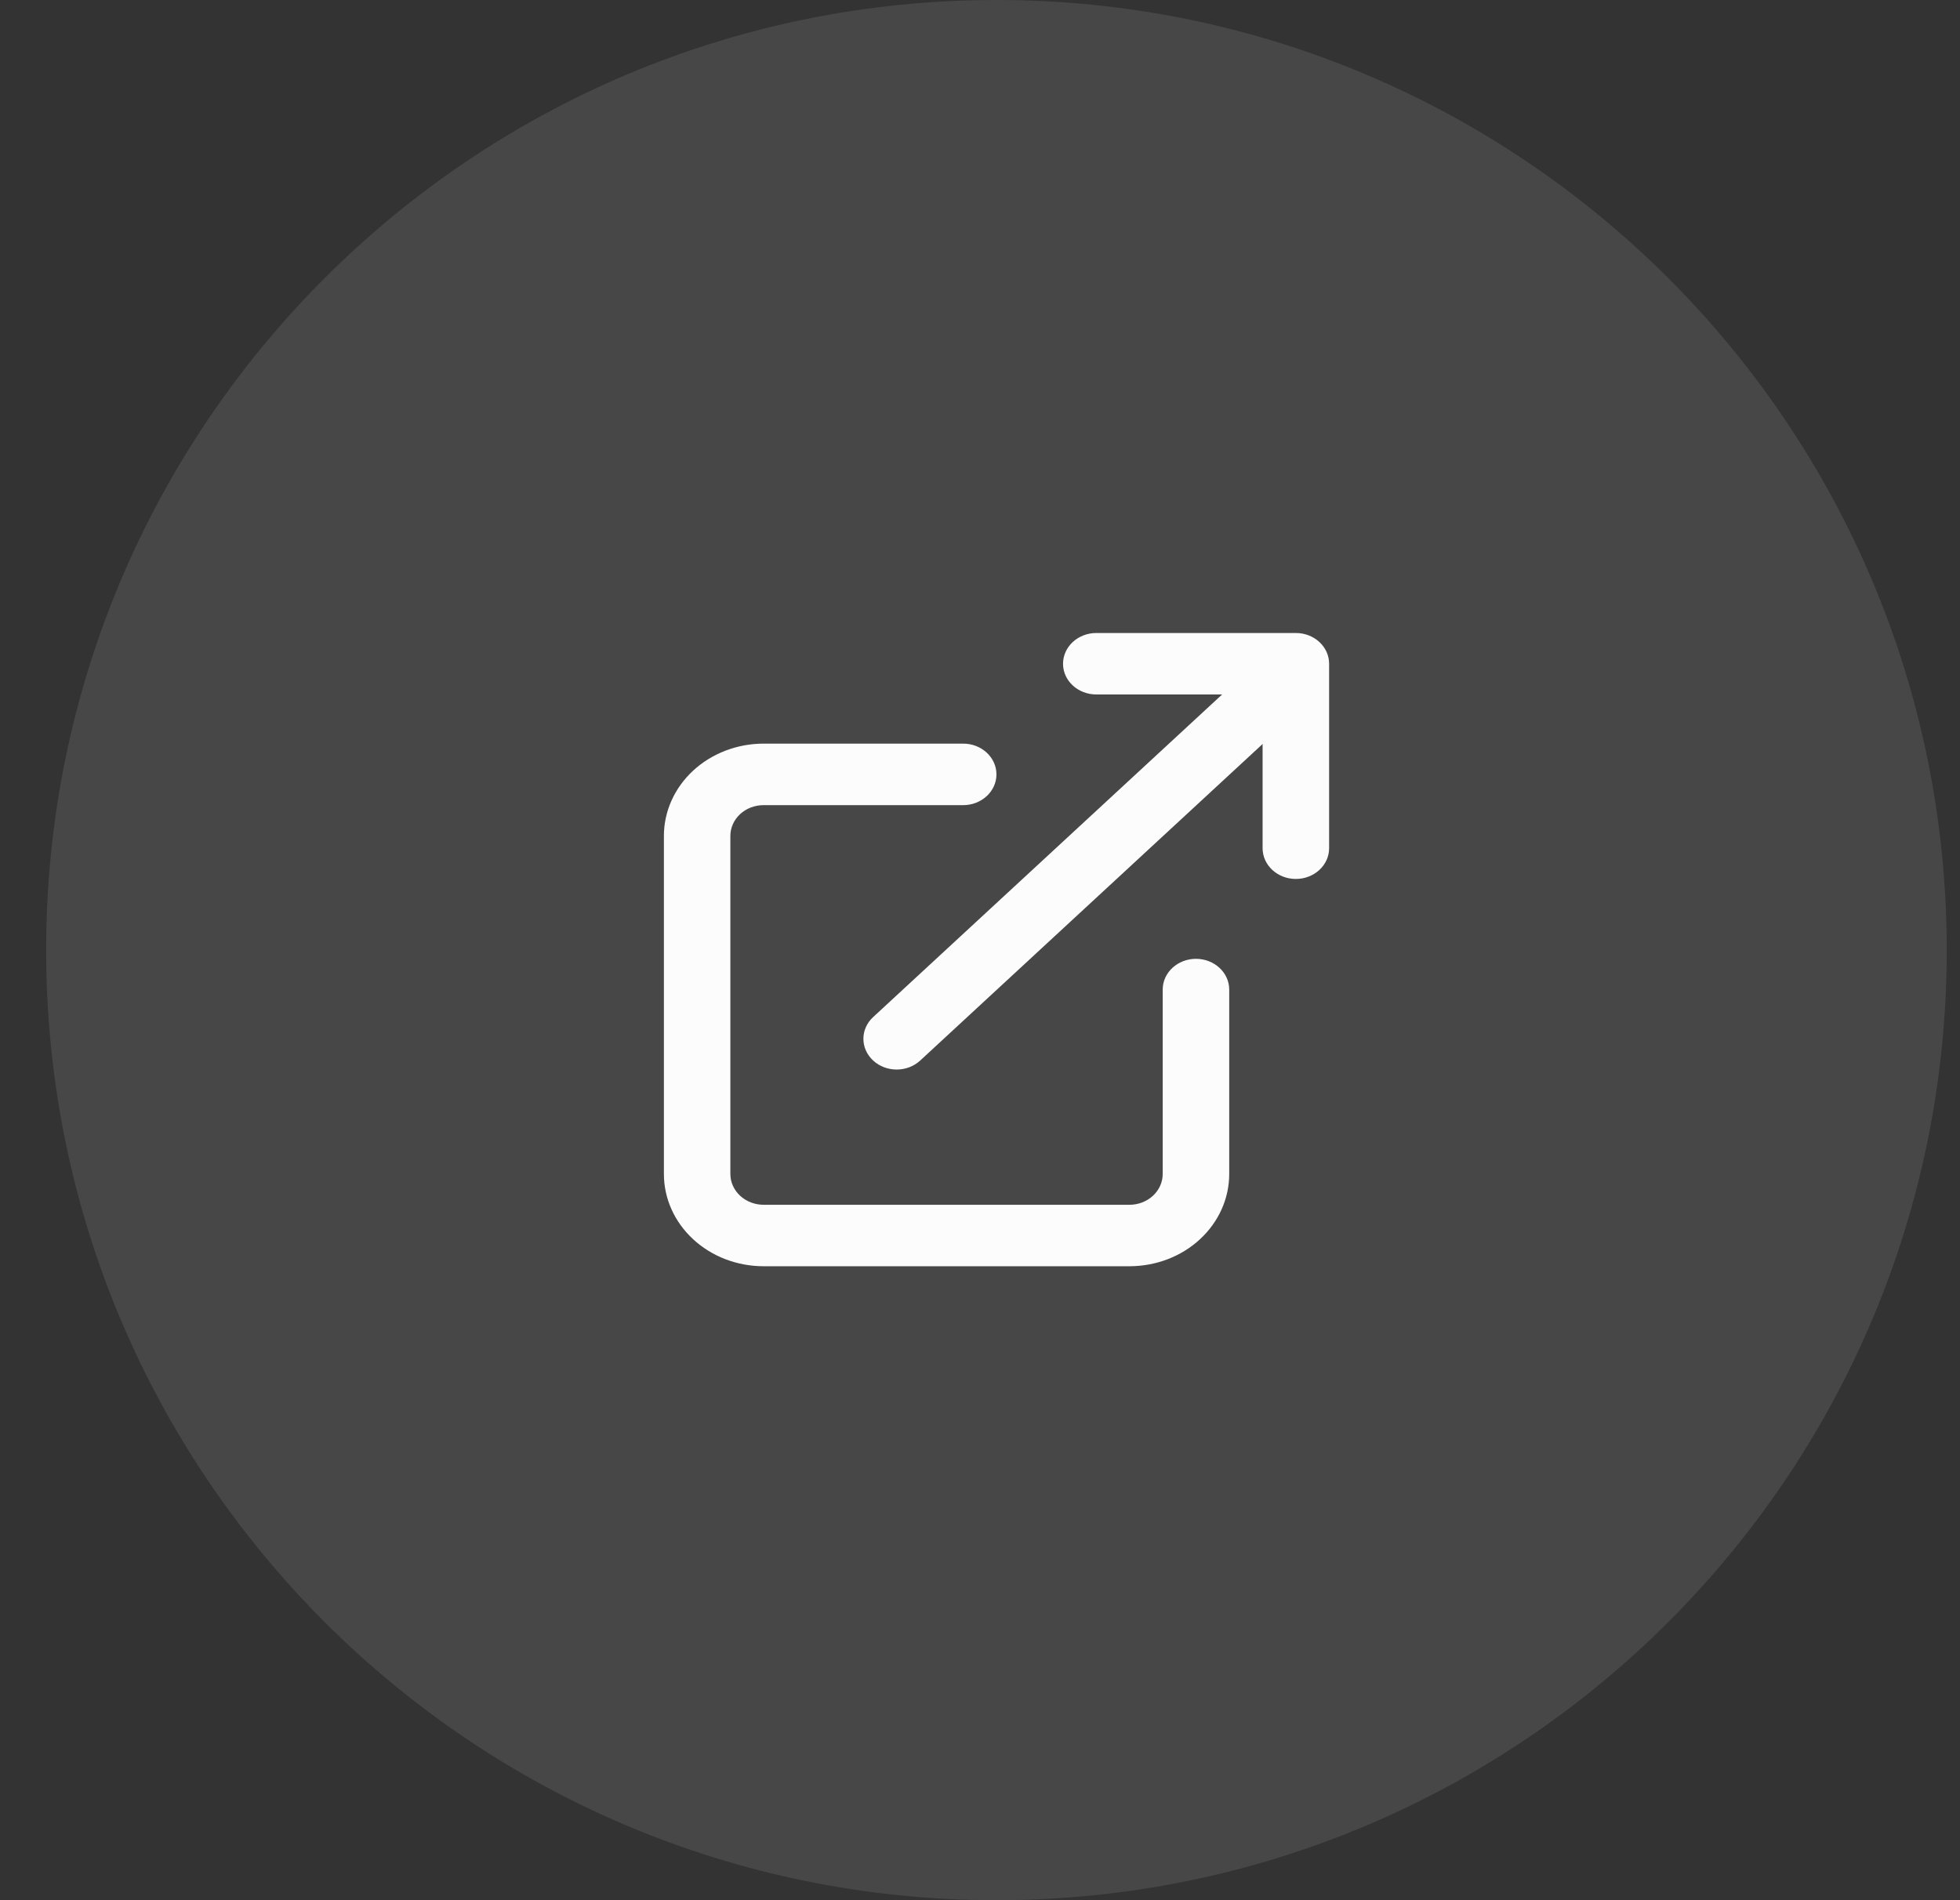 <svg width="33" height="32" viewBox="0 0 33 32" fill="none" xmlns="http://www.w3.org/2000/svg">
<rect x="0" y="0" width="33" height="32" fill="#333333" stroke="none"/>
<path opacity="0.1" fill-rule="evenodd" clip-rule="evenodd" d="M0.777 16C0.777 7.163 7.941 0 16.777 0C25.614 0 32.777 7.163 32.777 16C32.777 24.837 25.614 32 16.777 32C7.941 32 0.777 24.837 0.777 16Z" fill="white"/>
<path fill-rule="evenodd" clip-rule="evenodd" d="M12.857 13.559C12.709 13.559 12.566 13.613 12.461 13.71C12.357 13.807 12.297 13.939 12.297 14.076V19.771C12.297 19.908 12.357 20.04 12.461 20.137C12.566 20.234 12.709 20.289 12.857 20.289H19.016C19.165 20.289 19.307 20.234 19.412 20.137C19.517 20.04 19.576 19.908 19.576 19.771V16.665C19.576 16.379 19.827 16.147 20.136 16.147C20.445 16.147 20.696 16.379 20.696 16.665V19.771C20.696 20.183 20.519 20.578 20.204 20.869C19.889 21.161 19.462 21.324 19.016 21.324H12.857C12.412 21.324 11.985 21.161 11.67 20.869C11.355 20.578 11.178 20.183 11.178 19.771V14.076C11.178 13.665 11.355 13.27 11.67 12.978C11.985 12.687 12.412 12.523 12.857 12.523H16.217C16.526 12.523 16.777 12.755 16.777 13.041C16.777 13.327 16.526 13.559 16.217 13.559H12.857Z" fill="#FCFCFC"/>
<path fill-rule="evenodd" clip-rule="evenodd" d="M17.898 11.178C17.898 10.892 18.149 10.66 18.458 10.66H21.818C22.127 10.66 22.378 10.892 22.378 11.178V14.284C22.378 14.57 22.127 14.802 21.818 14.802C21.508 14.802 21.258 14.57 21.258 14.284V11.695H18.458C18.149 11.695 17.898 11.464 17.898 11.178Z" fill="#FCFCFC"/>
<path fill-rule="evenodd" clip-rule="evenodd" d="M21.652 11.433C21.87 11.635 21.87 11.963 21.652 12.165L15.493 17.86C15.274 18.062 14.92 18.062 14.701 17.86C14.482 17.657 14.482 17.33 14.701 17.128L20.86 11.433C21.078 11.231 21.433 11.231 21.652 11.433Z" fill="#FCFCFC"/>
</svg>

